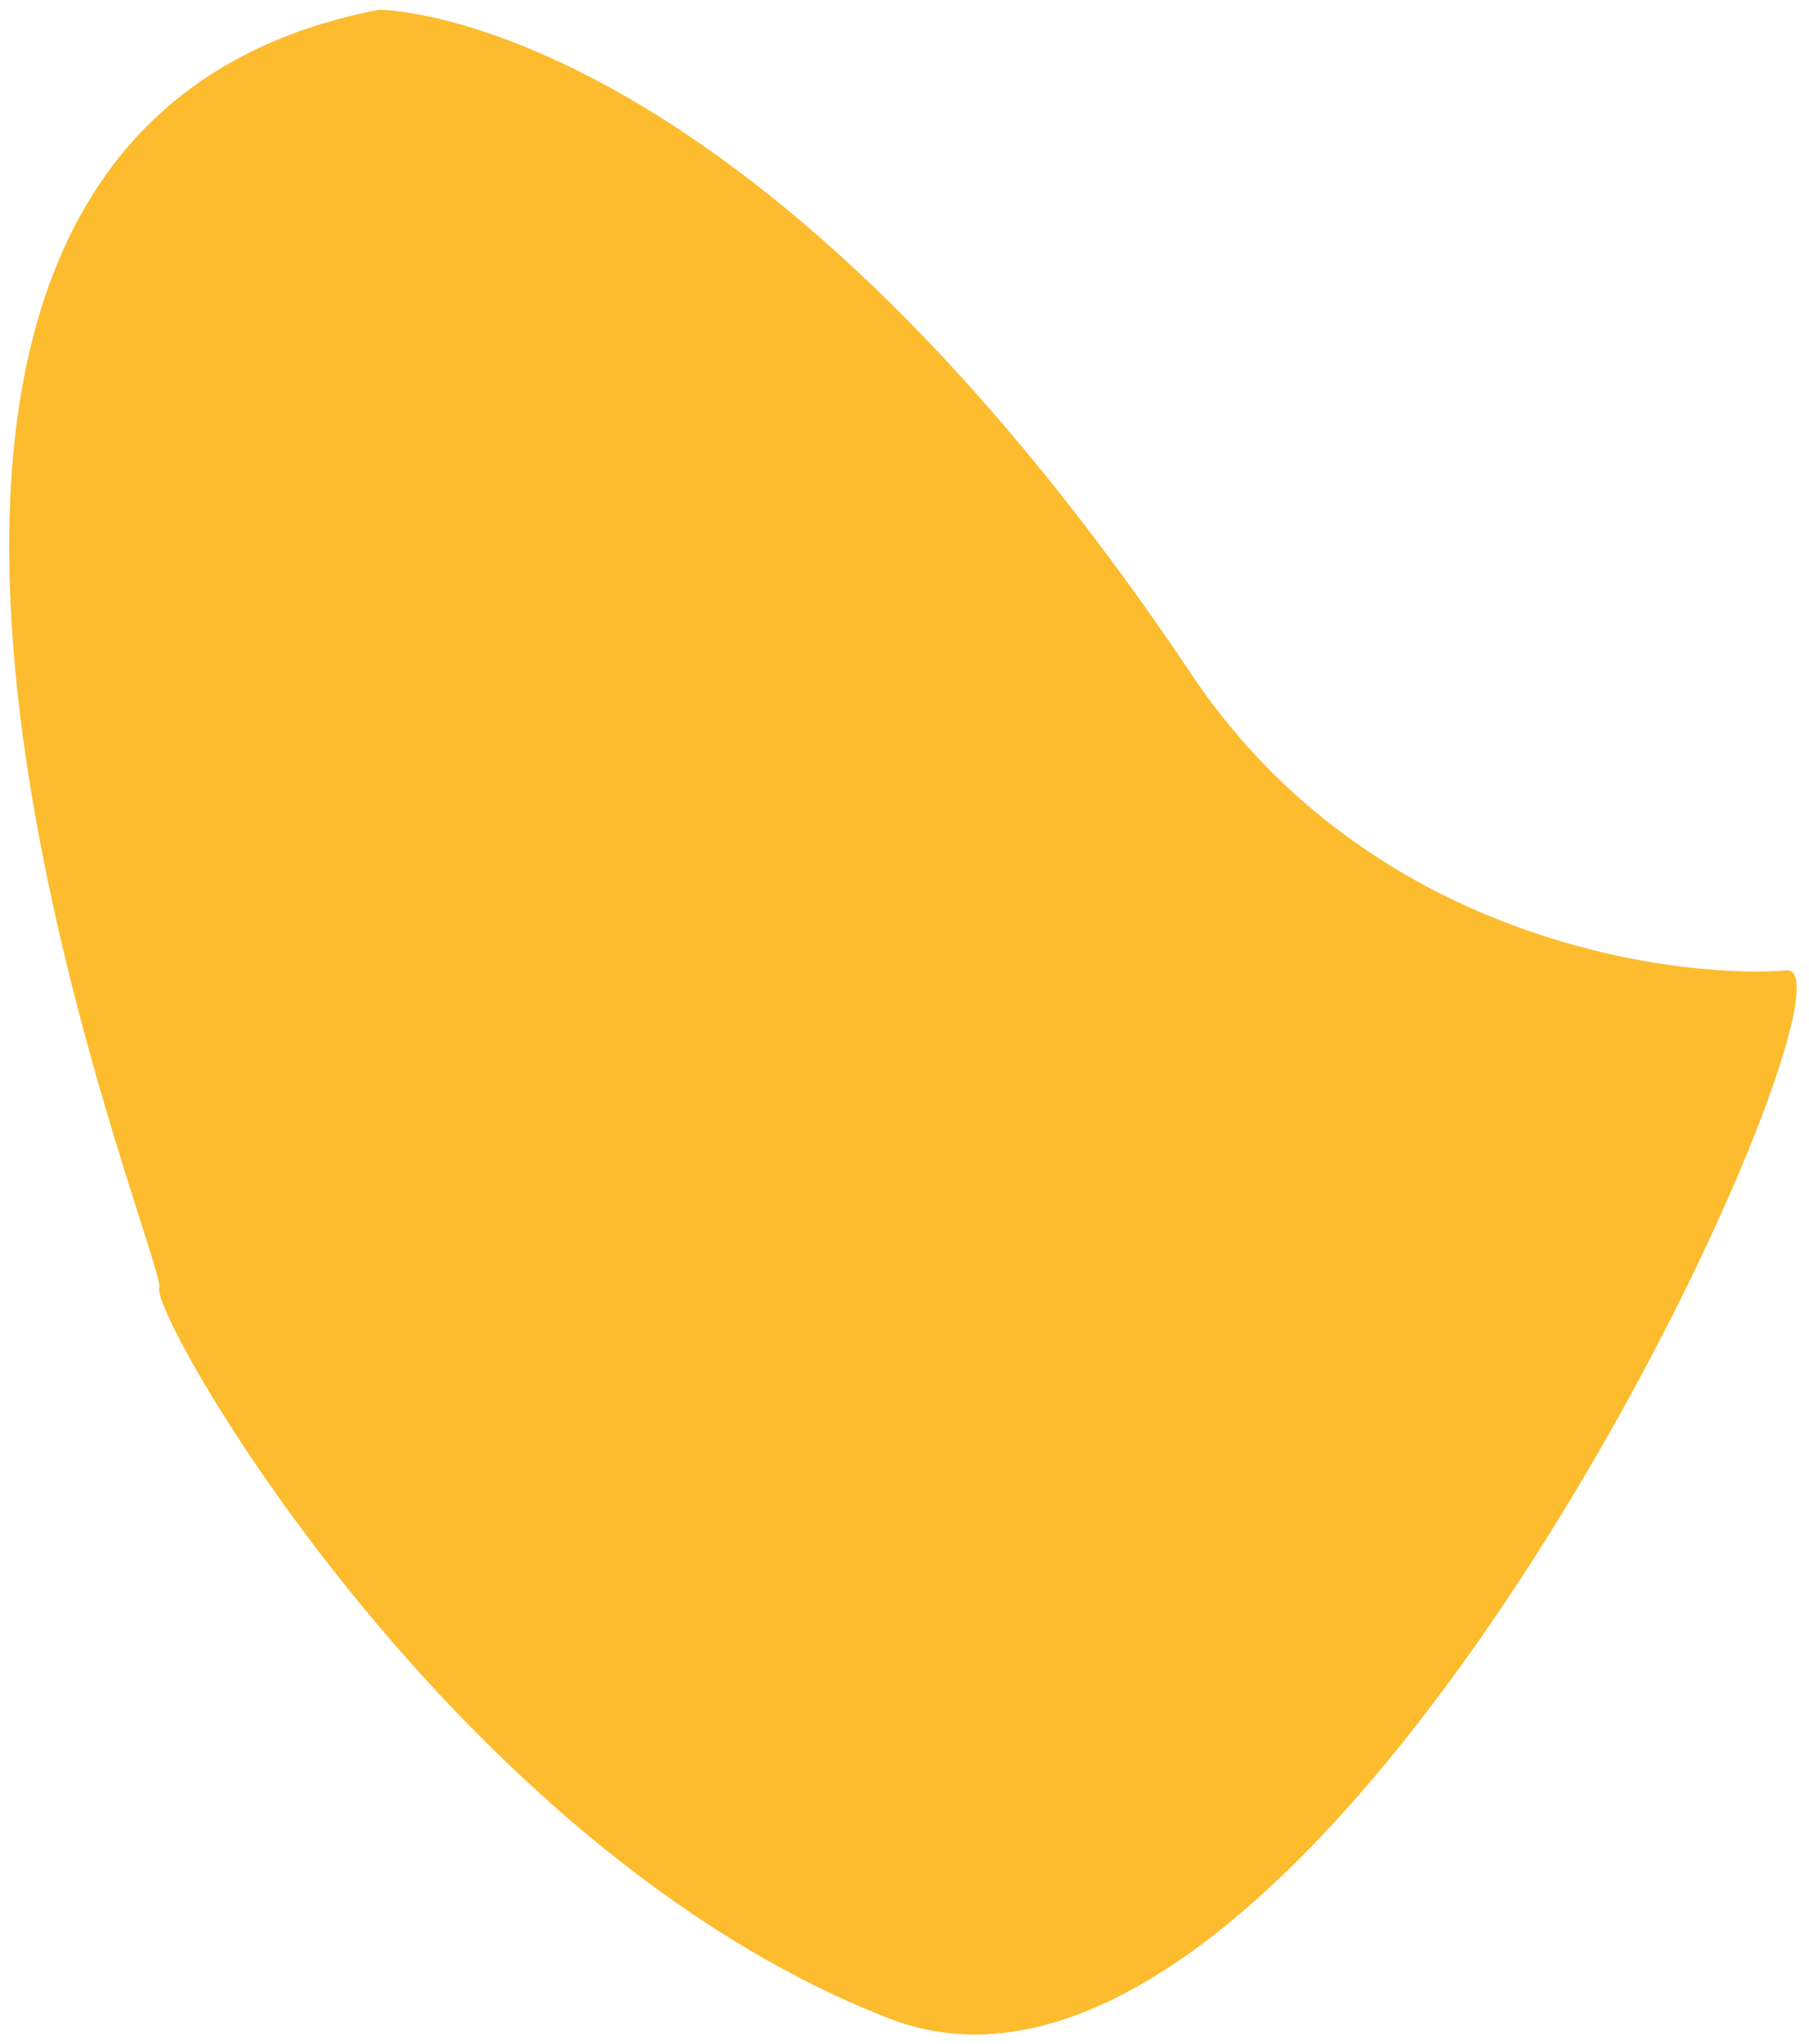 ﻿<?xml version="1.0" encoding="utf-8"?>
<svg version="1.1" xmlns:xlink="http://www.w3.org/1999/xlink" width="62px" height="70px" xmlns="http://www.w3.org/2000/svg">
  <g transform="matrix(1 0 0 1 -666 -423 )">
    <path d="M 5.458 44.108  C 5.784 43.171  -10.377 4.832  12.989 0.335  C 12.989 0.335  25.417 0.243  40.656 22.831  C 47.014 32.58  58.046 33.517  61.225 33.236  C 64.404 32.954  45.425 74.945  30.466 69.133  C 15.507 63.322  5.132 45.045  5.458 44.108  Z " fill-rule="nonzero" fill="#fcbc2e" stroke="none" transform="matrix(1 0 0 1 666 423 )" />
  </g>
</svg>